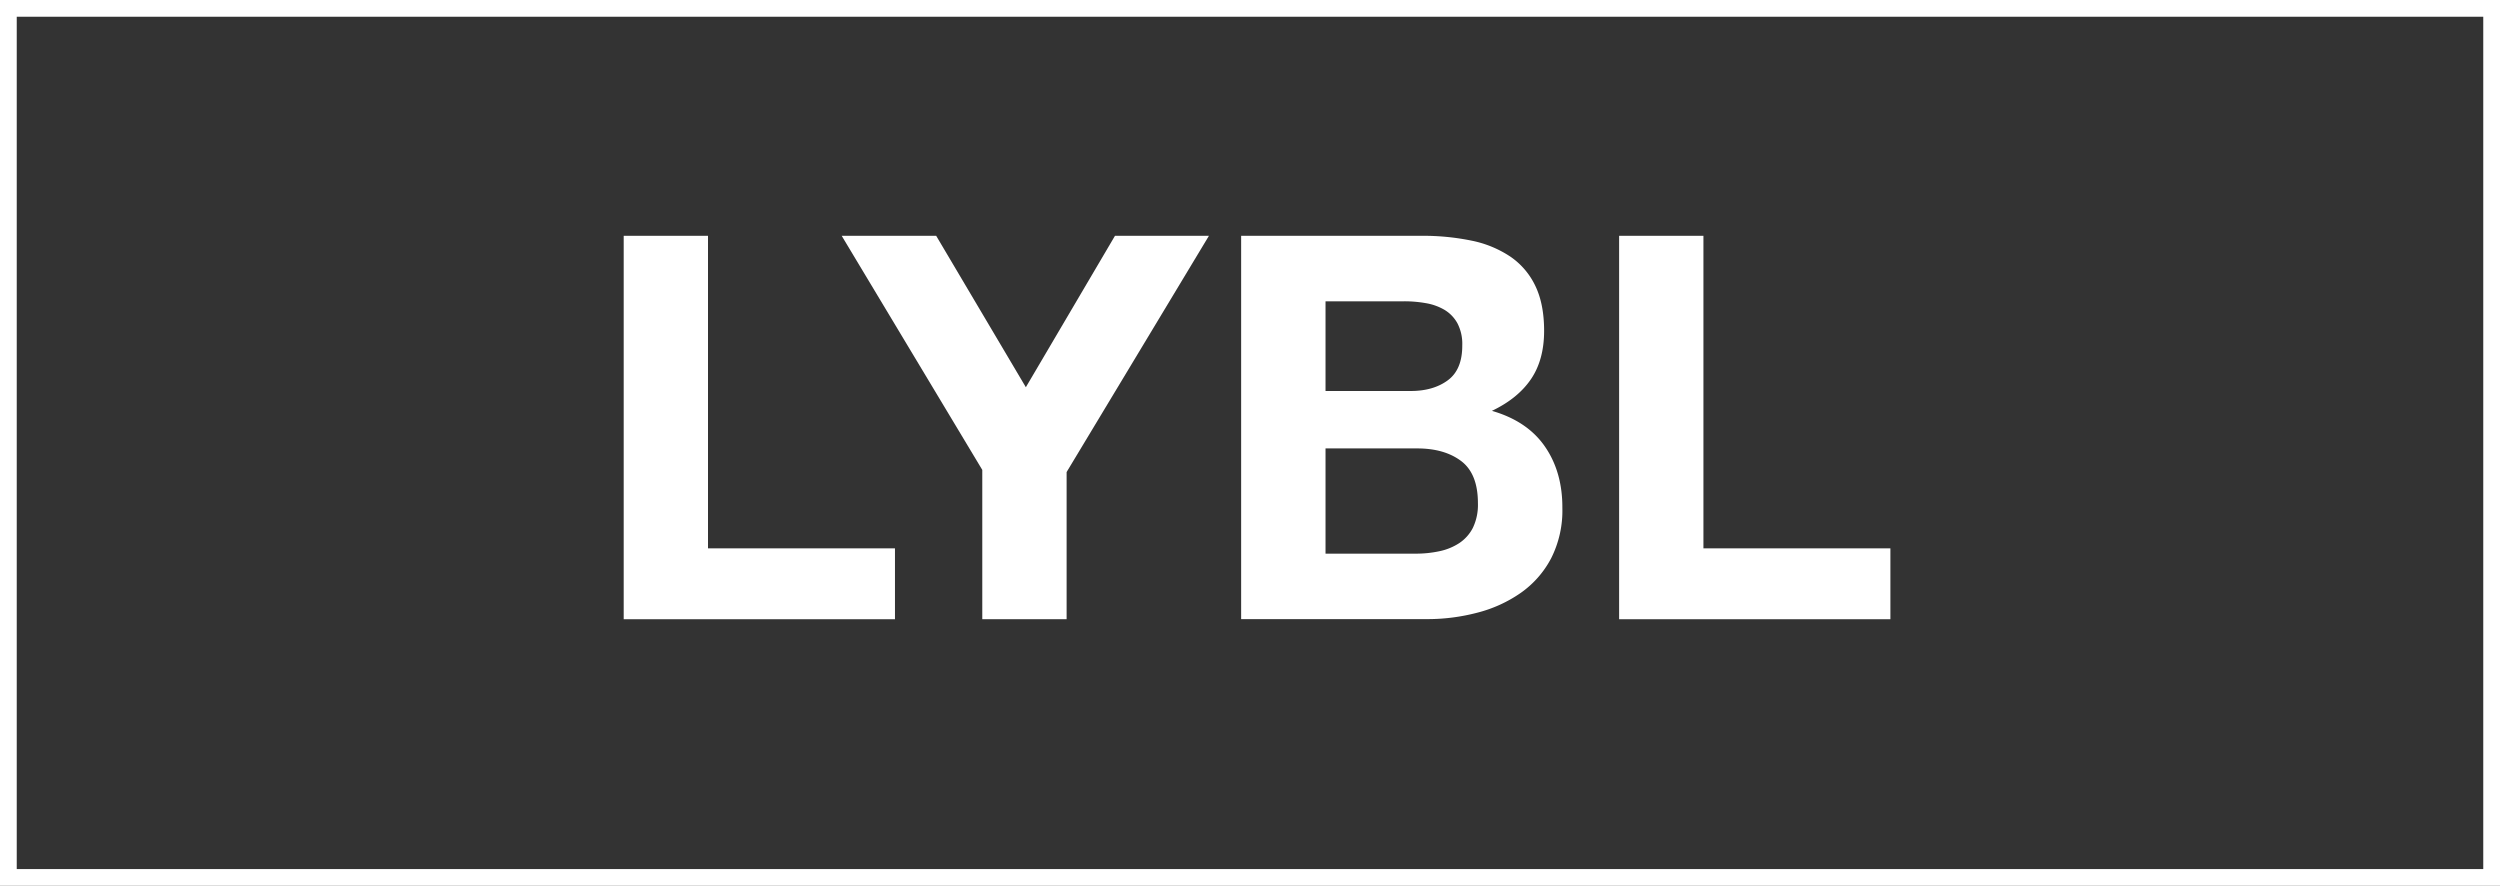 <svg xmlns="http://www.w3.org/2000/svg" viewBox="0 0 895.87 317.42"><rect x="0" y="0" width="895.87" height="317.42" fill="#333333" stroke="none"/><defs><style>.cls-1{fill:#fff;}.cls-2{fill:none;stroke:#fff;stroke-miterlimit:10;stroke-width:6px;}</style></defs><title>footerLogo_1</title><g id="Layer_2" data-name="Layer 2"><g id="Layer_1-2" data-name="Layer 1"><path class="cls-1" d="M253.71,84.5v112h67v25.4H223.5V84.5Z"/><path class="cls-1" d="M301.62,84.5h33.86l32.13,54.26L399.55,84.5h33.67l-51,84.66v52.72H352V168.39Z"/><path class="cls-1" d="M509.41,84.5a86,86,0,0,1,17.9,1.73,38.78,38.78,0,0,1,13.85,5.68,26.44,26.44,0,0,1,9,10.49q3.17,6.54,3.17,16.16,0,10.38-4.71,17.31t-14,11.36q12.69,3.65,19,12.79t6.25,22a37.85,37.85,0,0,1-4,18,35,35,0,0,1-10.87,12.41,48,48,0,0,1-15.59,7.12,70.14,70.14,0,0,1-18,2.31H444.76V84.5Zm-3.85,55.61q8.08,0,13.28-3.85T524,123.75a16,16,0,0,0-1.73-7.89,12.85,12.85,0,0,0-4.61-4.81,19.64,19.64,0,0,0-6.64-2.4,44,44,0,0,0-7.8-.68H475v32.14Zm1.74,58.29a40.12,40.12,0,0,0,8.46-.86,20.79,20.79,0,0,0,7.12-2.89,14.49,14.49,0,0,0,4.91-5.48,19,19,0,0,0,1.82-8.85q0-10.57-6-15.1t-15.78-4.53H475V198.4Z"/><path class="cls-1" d="M610.42,84.5v112h67v25.4H580.21V84.5Z"/><rect class="cls-2" x="3" y="3" width="889.87" height="311.42"/></g></g></svg>